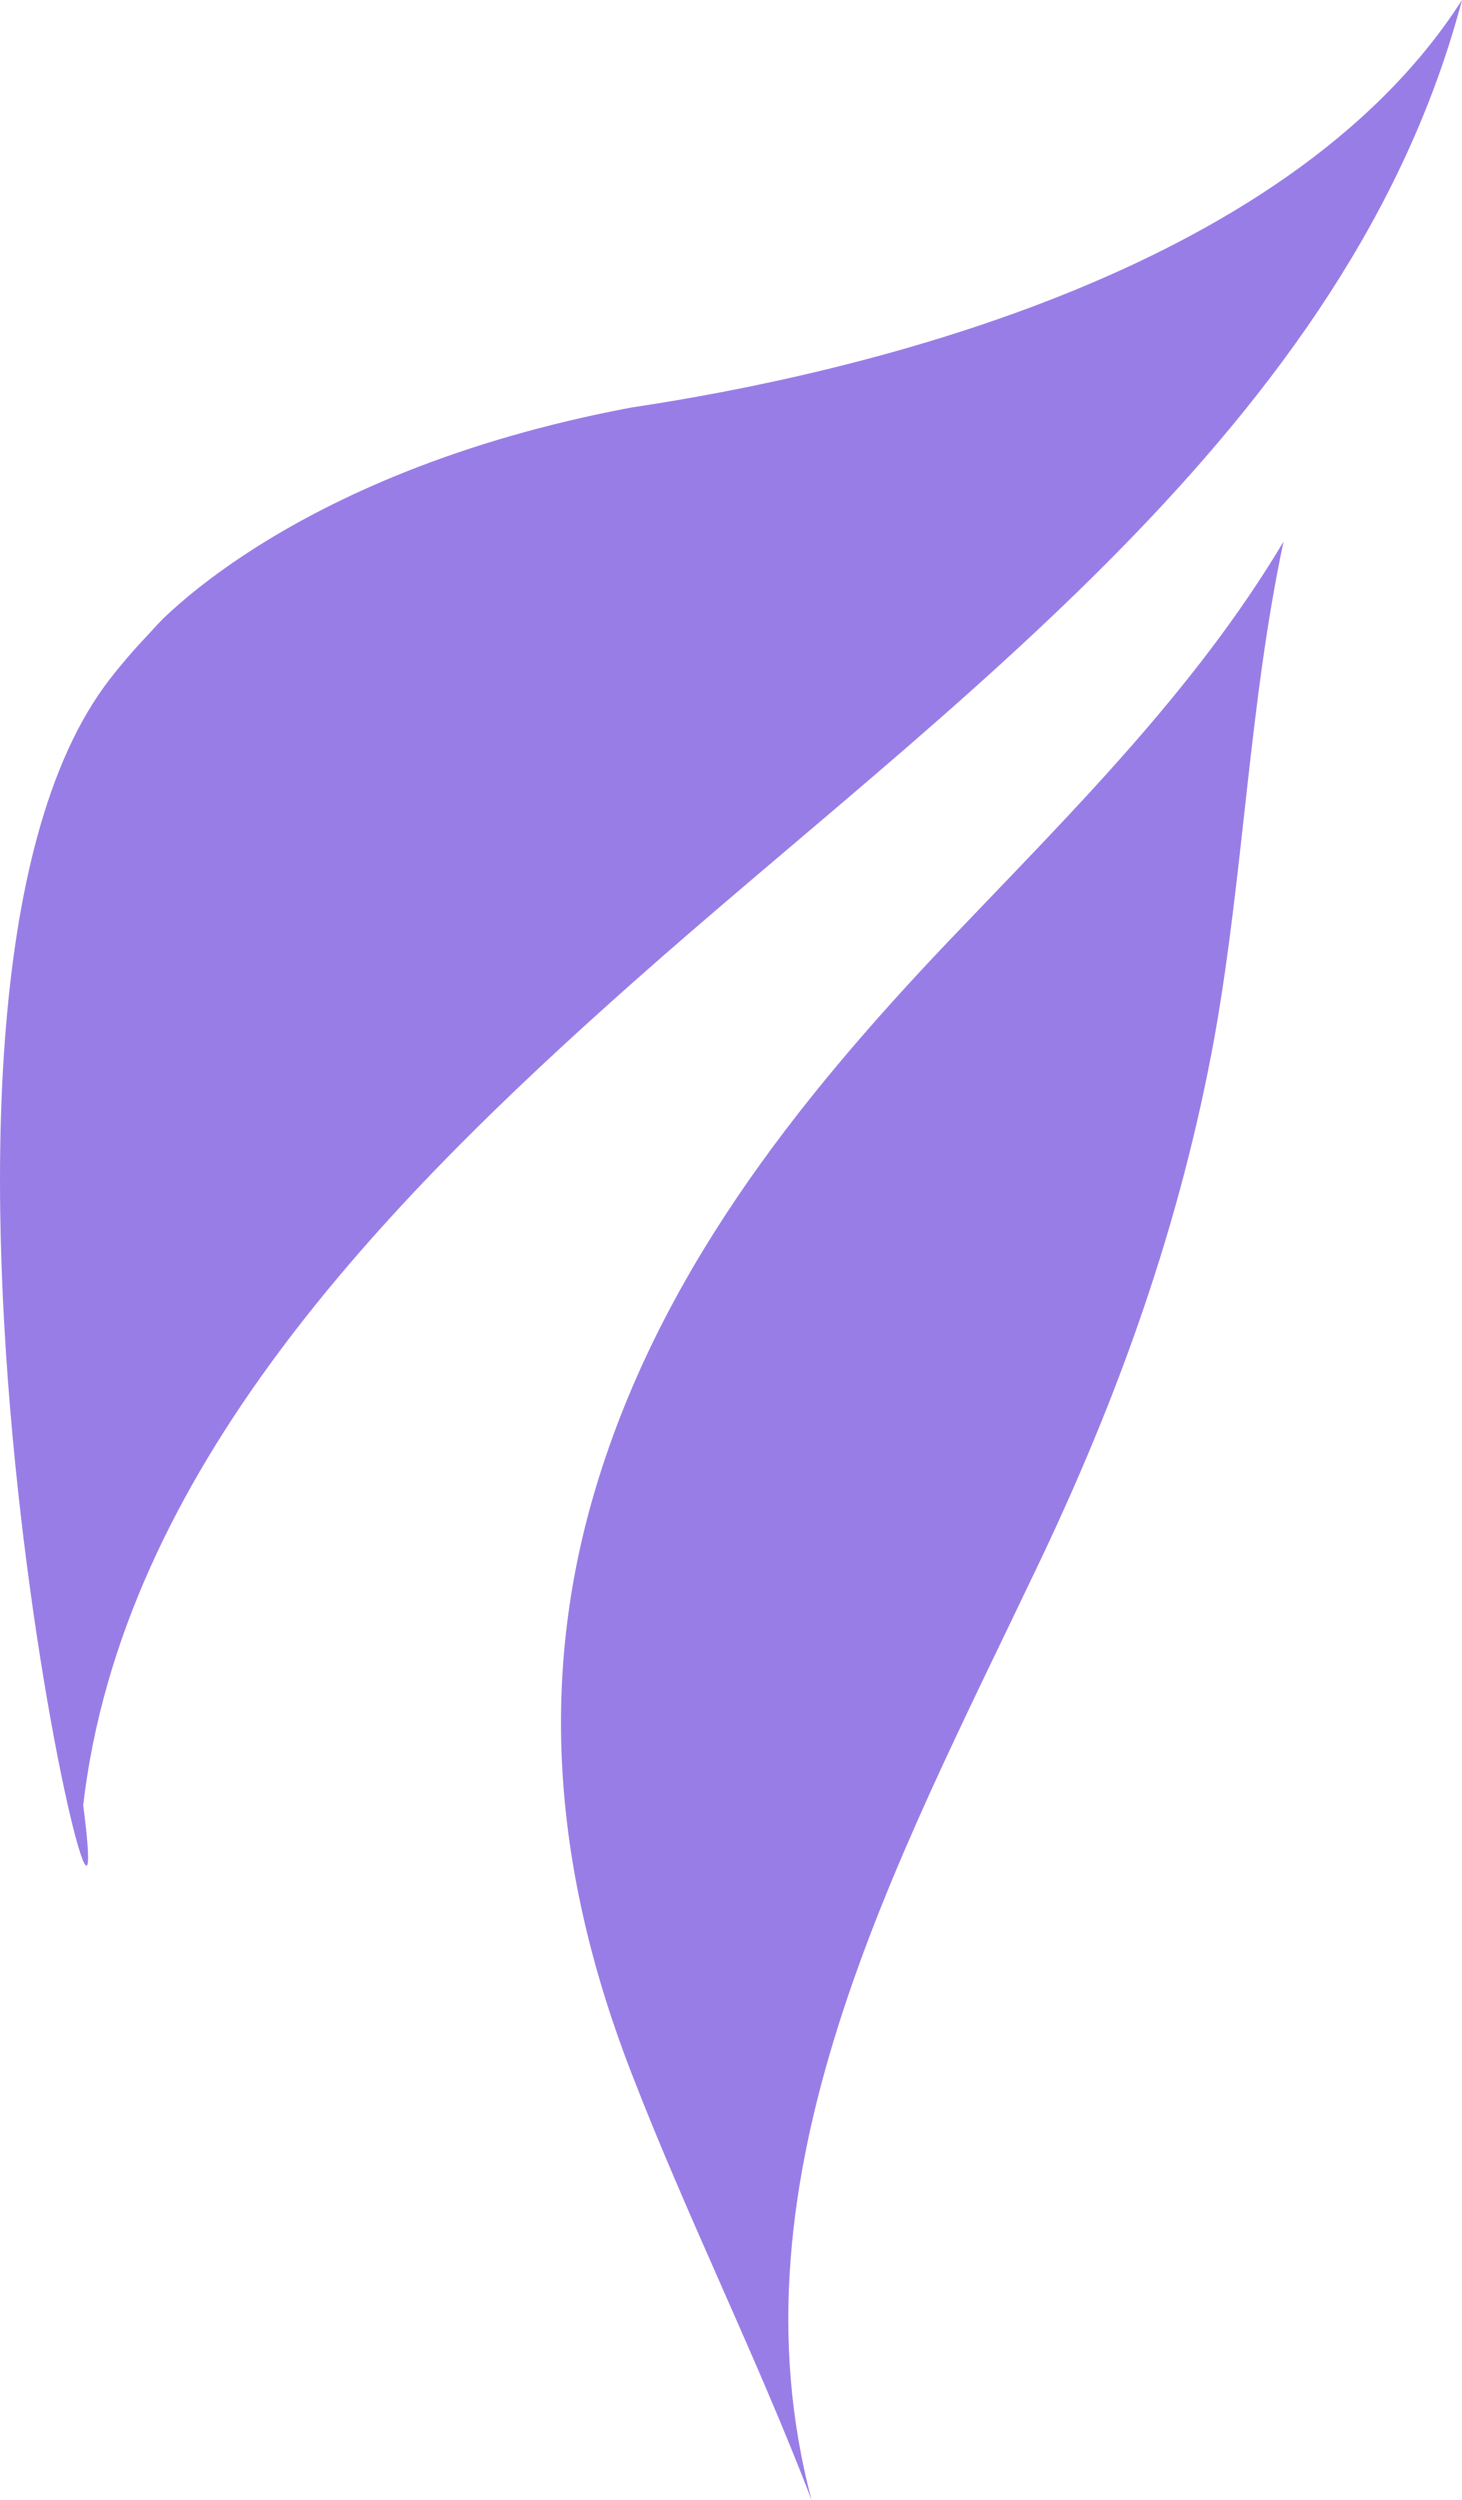 <svg version="1.1" id="图层_1" x="0px" y="0px" width="63.361px" height="108.299px" viewBox="0 0 63.361 108.299" enable-background="new 0 0 63.361 108.299" xml:space="preserve" xmlns="http://www.w3.org/2000/svg" xmlns:xlink="http://www.w3.org/1999/xlink" xmlns:xml="http://www.w3.org/XML/1998/namespace">
  <g>
    <path fill="#997DE6" d="M55.628,23.459c-3.871,6.496-9.295,11.832-14.516,17.309c-6.663,7.004-12.662,14.595-15.403,24.057
		c-2.46,8.507-1.521,16.788,1.655,24.971c2.414,6.25,5.41,12.245,7.81,18.504c-3.733-14.025,3.649-27.563,9.714-40.292
		c3.583-7.467,6.279-14.985,7.762-23.166C53.902,37.782,54.136,30.459,55.628,23.459z" class="color c1"/>
    <path fill="#997DE6" d="M27.374,17.651c-7.606,1.426-12.865,3.906-16.214,6.018c-2.024,1.278-3.35,2.42-4.071,3.11
		c-0.219,0.218-0.426,0.451-0.638,0.678c-0.588,0.625-1.16,1.274-1.703,1.977C-6.211,43.602,5.497,92.596,3.606,78.2
		c1.675-14.398,12.959-26.006,23.789-35.61C40.945,30.552,58.486,18.484,63.361,0C55.678,12.007,36.706,16.255,27.374,17.651z" class="color c1"/>
  </g>
</svg>